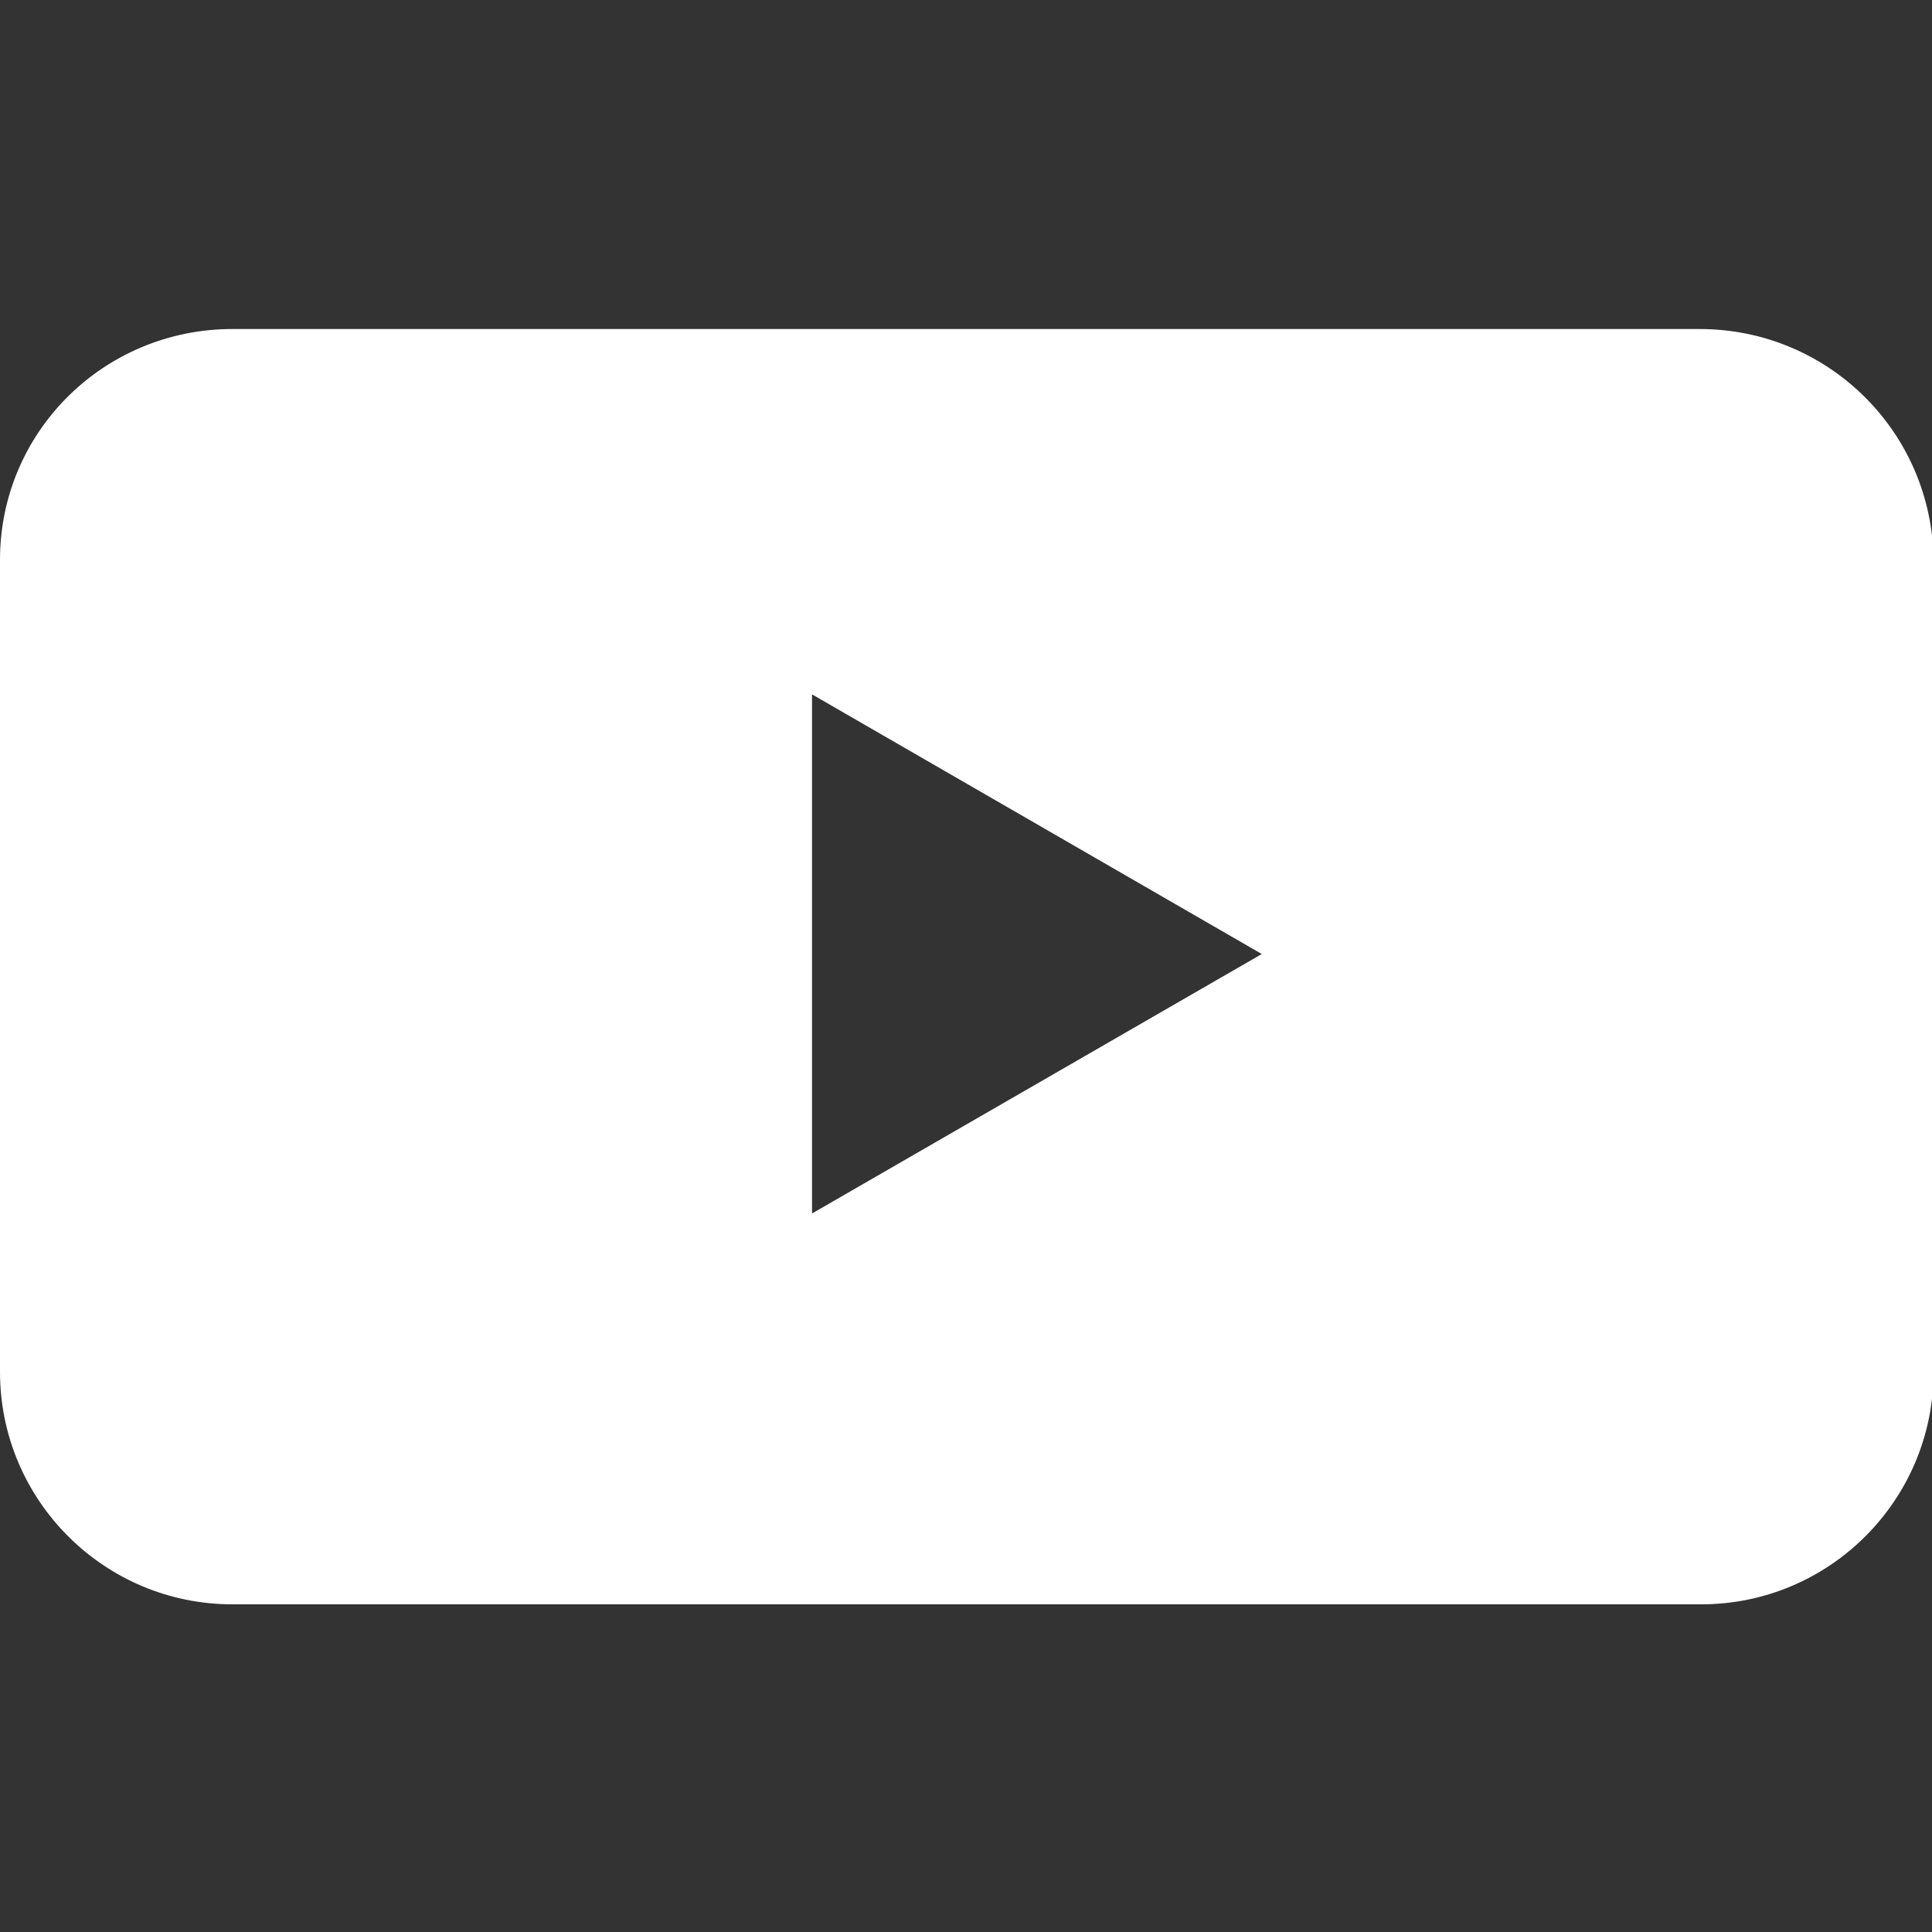 <?xml version="1.0" encoding="utf-8"?>
<!-- Generator: Adobe Illustrator 18.1.1, SVG Export Plug-In . SVG Version: 6.00 Build 0)  -->
<svg version="1.1" id="Layer_1" xmlns="http://www.w3.org/2000/svg" xmlns:xlink="http://www.w3.org/1999/xlink" x="0px" y="0px"
	 viewBox="0 0 1000 1000" enable-background="new 0 0 1000 1000" xml:space="preserve">
<rect x="0" y="0" width="1000" height="1000" fill="#333333" stroke="none"/>
<g>
	<g id="Captions_1_">
	</g>
	<g id="Link_1_" display="none">
		<path display="inline" fill="#DA594C" d="M205.5,649.2h110.2c-7-18.8-10.9-39.1-13.3-60.2H218c-79.7,0-144.5-64.8-144.5-144.5
			S138.3,300,218,300h218.8c79.7,0,144.5,64.8,144.5,144.5c0,64.8-43,119.5-101.6,138.3c8.6,14.8,21.9,36.7,38.3,53.9
			c77.3-28.9,132.8-103.9,132.8-192.2c0-113.3-91.4-204.7-204.7-204.7H205.5C92.2,239.8,0.8,331.3,0.8,444.5
			C0.8,557.8,93,649.2,205.5,649.2z"/>
		<path display="inline" fill="#DA594C" d="M350,564.8c0,113.3,91.4,204.7,204.7,204.7h240.6c113.3,0,204.7-91.4,204.7-204.7
			s-91.4-204.7-204.7-204.7H684.4c7,18.8,10.9,39.1,13.3,60.2h87.5c79.7,0,144.5,64.8,144.5,144.5s-64.8,144.5-144.5,144.5H566.4
			c-79.7,0-144.5-64.8-144.5-144.5c0-66.4,44.5-121.9,104.7-139.1c-4.7-22.7-16.4-42.2-34.4-56.2C410.2,396.1,350,473.4,350,564.8z"
			/>
	</g>
	<g id="Video_1_">
		<path fill="#FFFFFF" d="M879.7,170.3H120.3C53.9,170.3,0,223.4,0,289.8v420.3c0,66.4,53.9,120.3,120.3,120.3h760.2
			c66.4,0,120.3-53.9,120.3-120.3V289.8C1000,223.4,946.1,170.3,879.7,170.3z M420.3,628.1V359.4l232.8,134.4L420.3,628.1z"/>
	</g>
</g>
</svg>
